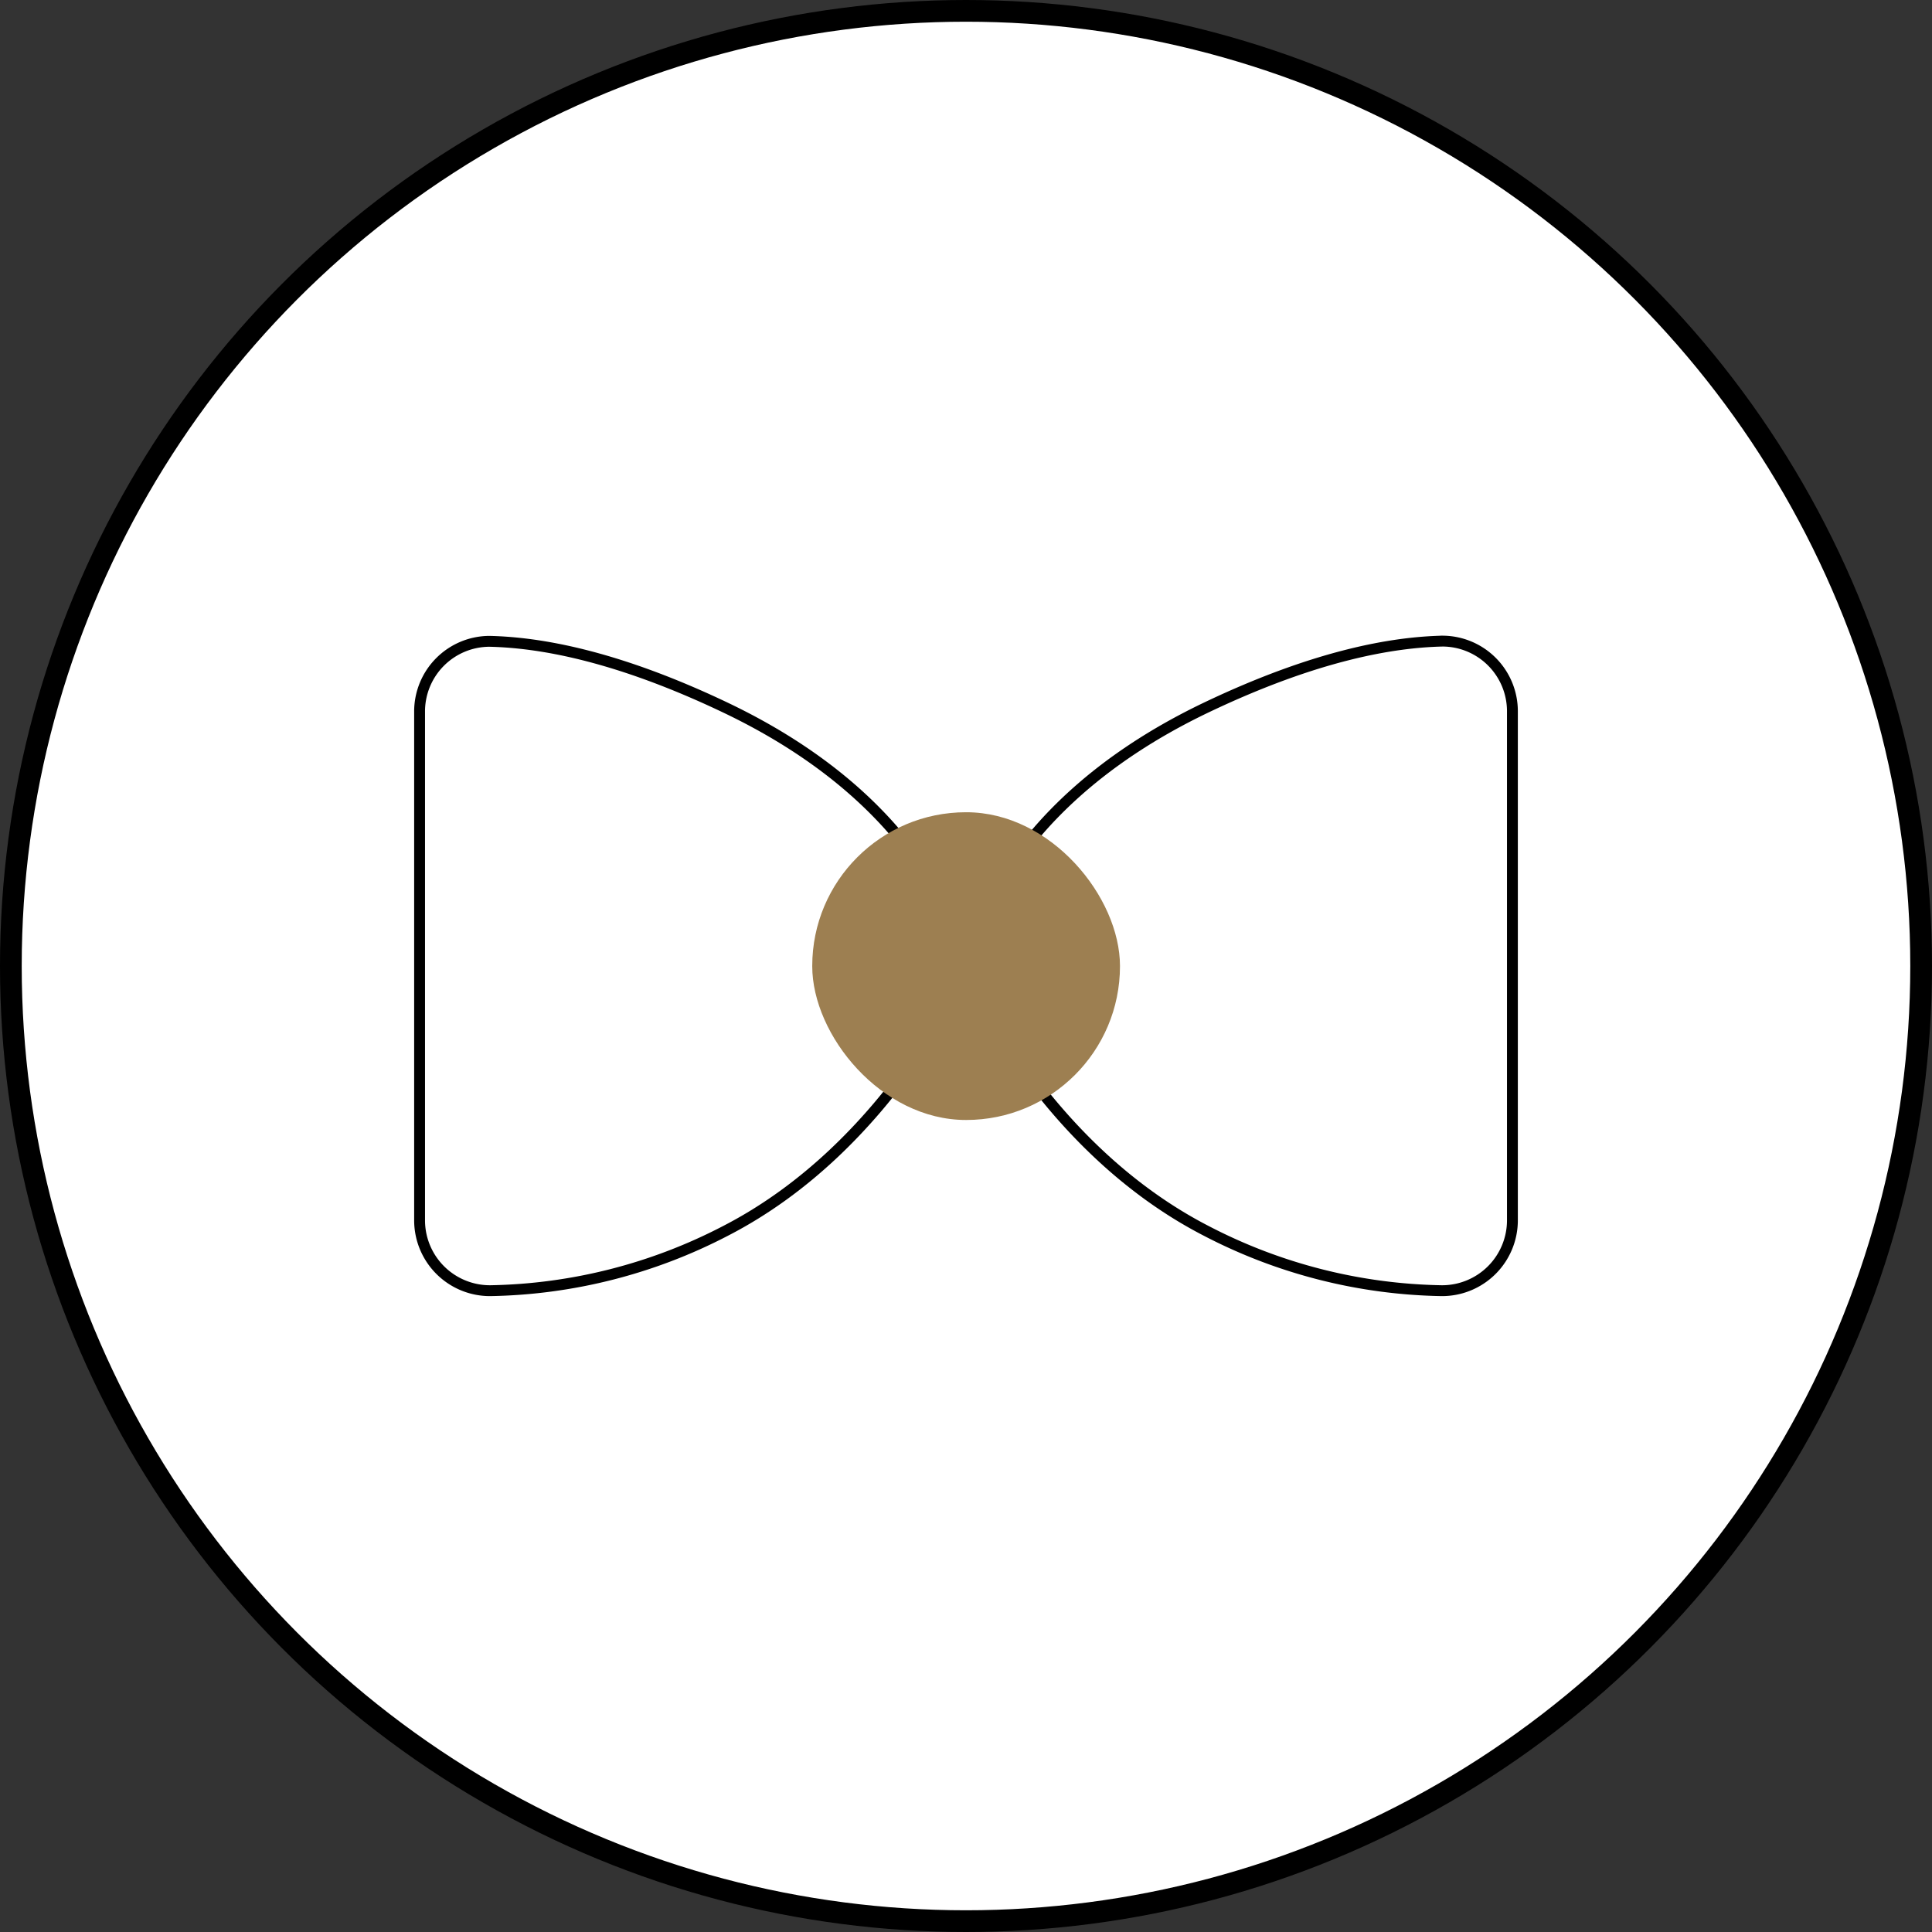 <svg xmlns="http://www.w3.org/2000/svg" viewBox="0 0 88.96 88.96"><rect x="0" y="0" width="88.96" height="88.96" fill="#333333" stroke="none"/><defs><style>.cls-1{fill:#fff;}.cls-1,.cls-2{stroke:#000;stroke-miterlimit:10;}.cls-2{fill:none;stroke-width:0.5px;}.cls-3{fill:#9d7f51;}</style></defs><title>Asset 8</title><g id="Layer_2" data-name="Layer 2"><g id="Layer_1-2" data-name="Layer 1"><circle class="cls-1" cx="44.48" cy="44.48" r="43.98"/><path class="cls-2" d="M44.48,44.65S43.6,37.44,33.4,32.58c-5.1-2.43-8.62-3-10.87-3.05a3.23,3.23,0,0,0-3.21,3.24V56.19a3.24,3.24,0,0,0,3.26,3.24A24.33,24.33,0,0,0,33.4,56.68c7.62-3.92,11.08-12,11.08-12"/><path class="cls-2" d="M44.48,44.65s.88-7.21,11.08-12.08c5.1-2.43,8.62-3,10.87-3.05a3.23,3.23,0,0,1,3.21,3.24V56.19a3.24,3.24,0,0,1-3.26,3.24,24.33,24.33,0,0,1-10.83-2.75c-7.62-3.92-11.08-12-11.08-12"/><rect class="cls-3" x="37.4" y="37.4" width="14.17" height="14.17" rx="7.08" ry="7.08"/></g></g></svg>
